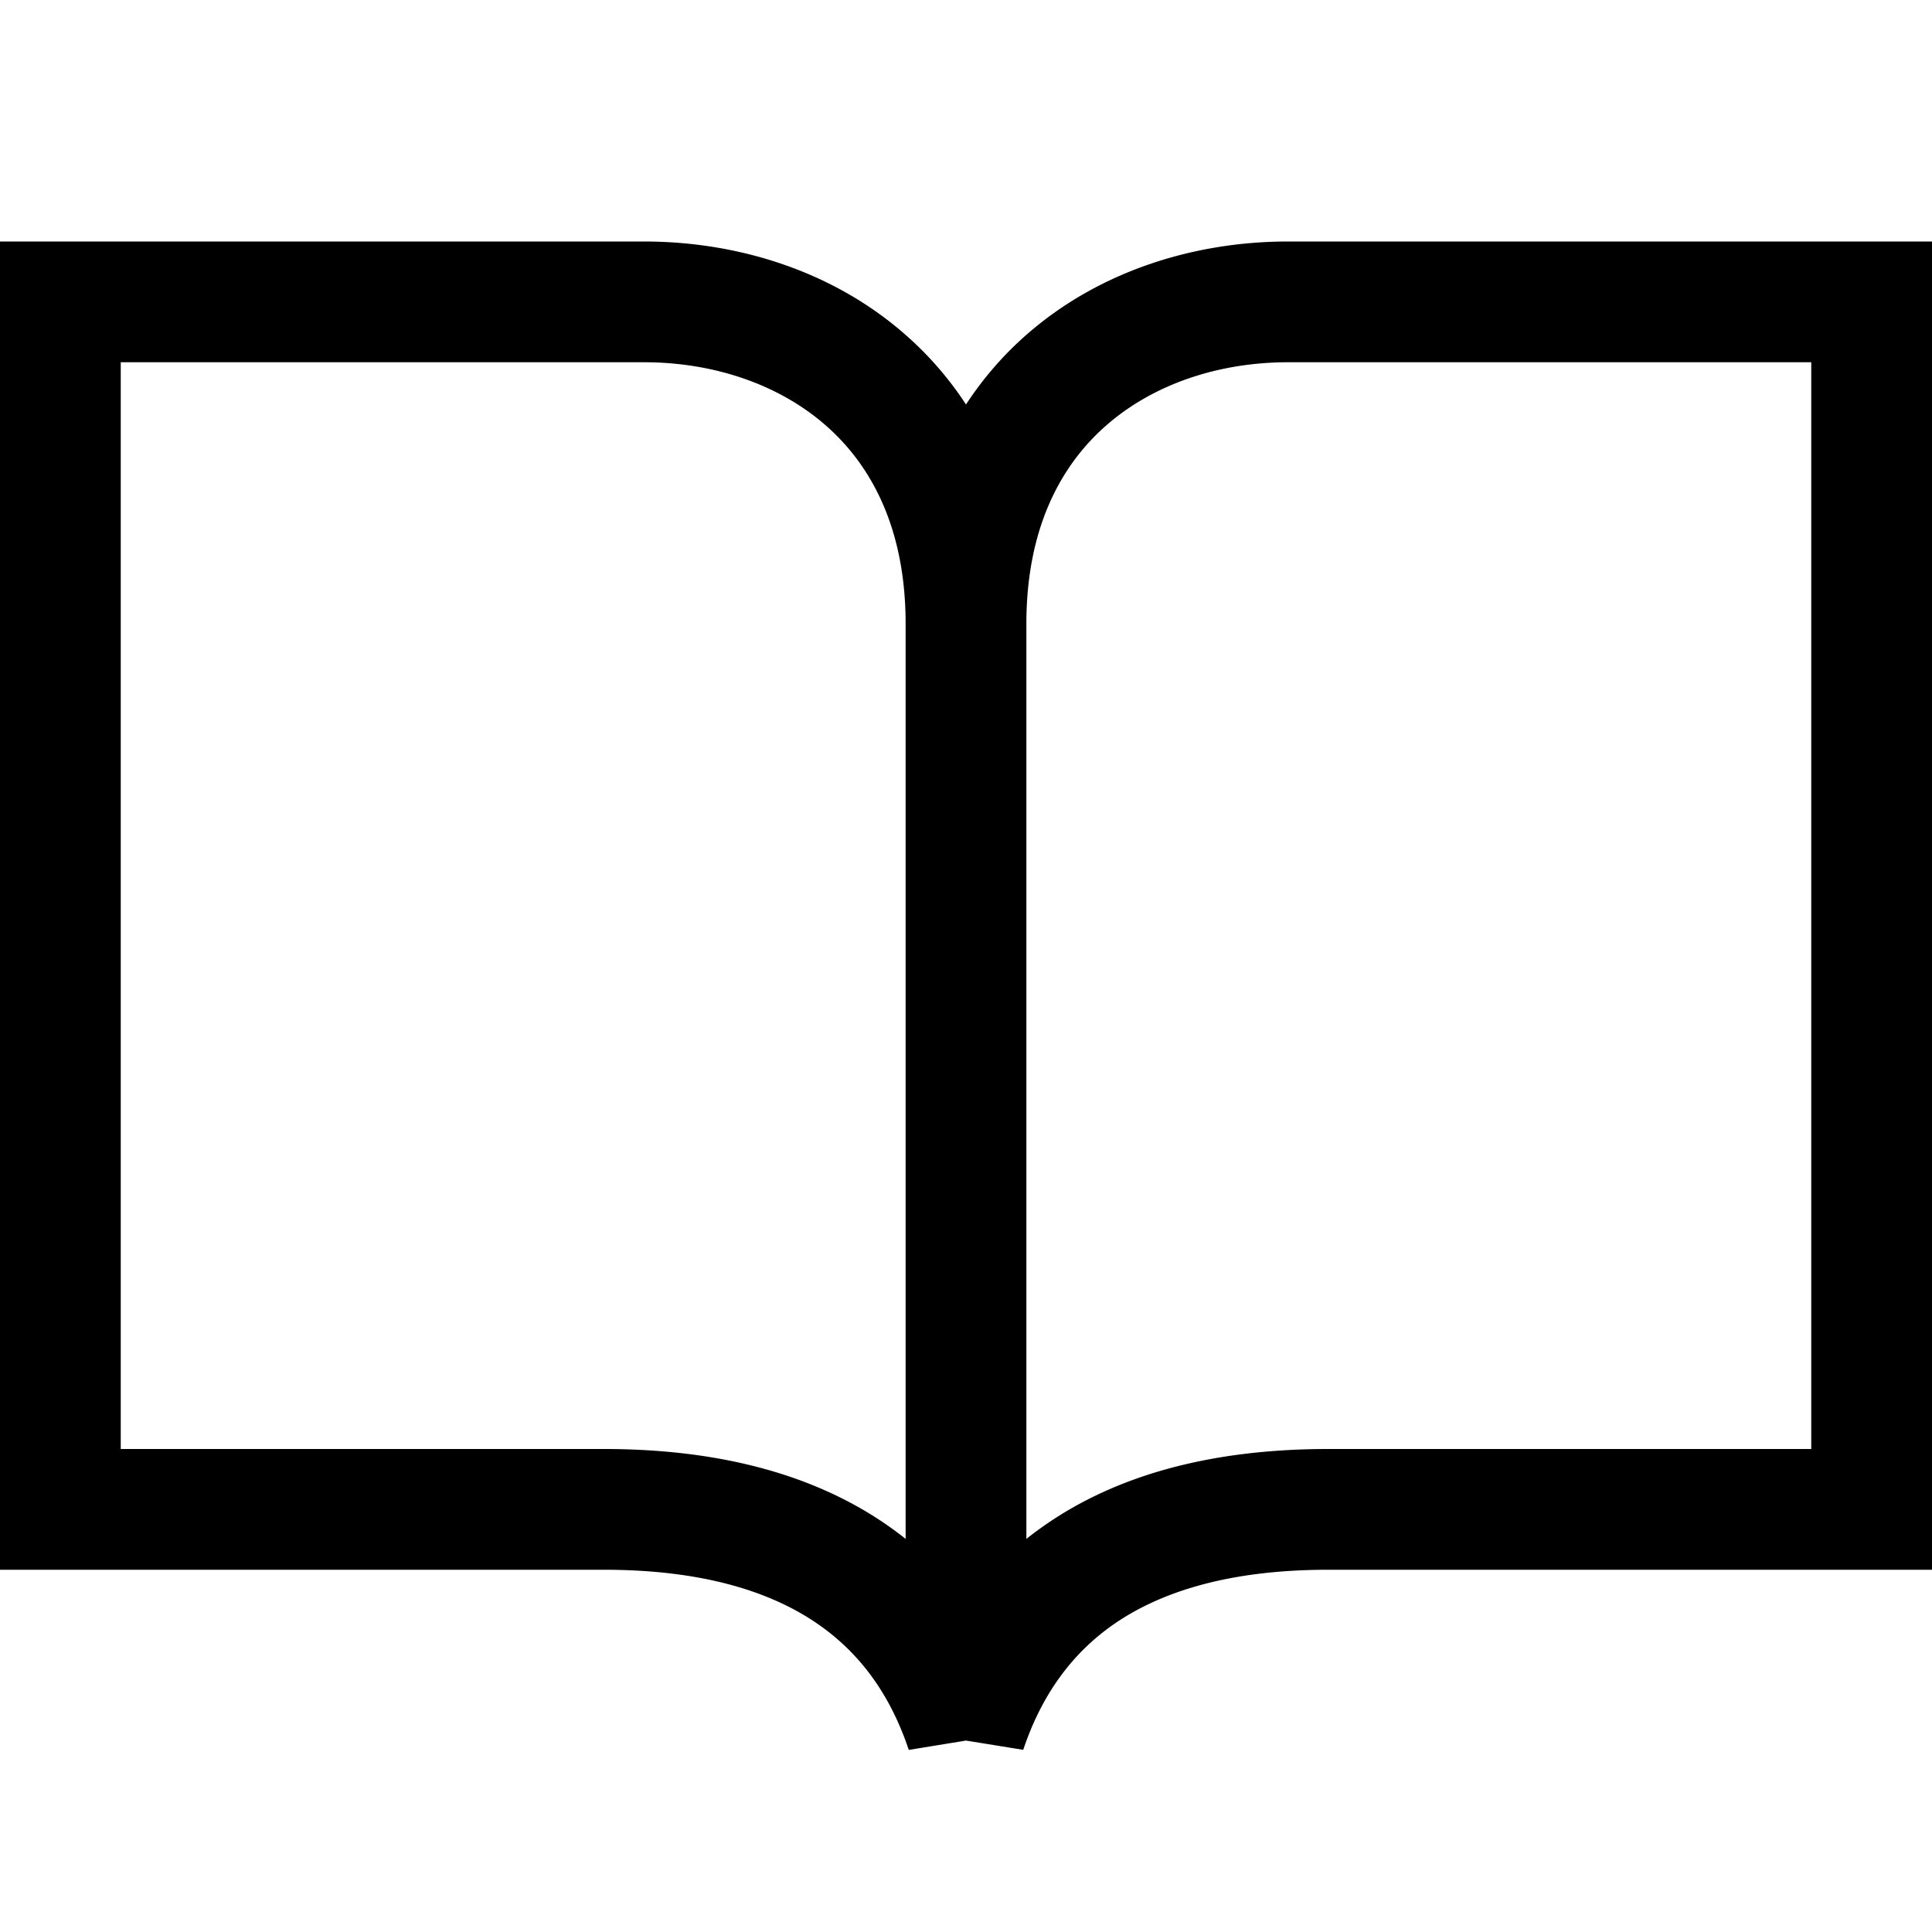 <svg viewBox="0 0 24 24" xmlns="http://www.w3.org/2000/svg"><g clip-path="url(#clip0)"><path fill-rule="evenodd" d="M.75 3H0v16.5h7.5c1.261 0 2.101.286 2.665.678.562.39.914.931 1.124 1.56l.711-.116.711.115c.21-.628.562-1.168 1.123-1.559.565-.392 1.405-.678 2.666-.678H24V3h-8c-1.148 0-2.334.358-3.244 1.154a4.206 4.206 0 00-.756.871 4.206 4.206 0 00-.756-.87C10.334 3.357 9.148 3 8 3H.75zm10.5 4.75c0-1.177-.42-1.965-.994-2.467C9.666 4.767 8.852 4.5 8 4.5H1.5V18h6c1.489 0 2.649.34 3.522.947.079.055.155.111.228.17V7.75zm1.5 11.367c.073-.059.15-.115.228-.17.873-.608 2.033-.947 3.522-.947h6V4.5H16c-.852 0-1.666.267-2.256.783-.574.502-.994 1.29-.994 2.467v11.367z"/></g><defs><clipPath id="clip0"><path d="M0 0h24v24H0V0z"/></clipPath></defs></svg>